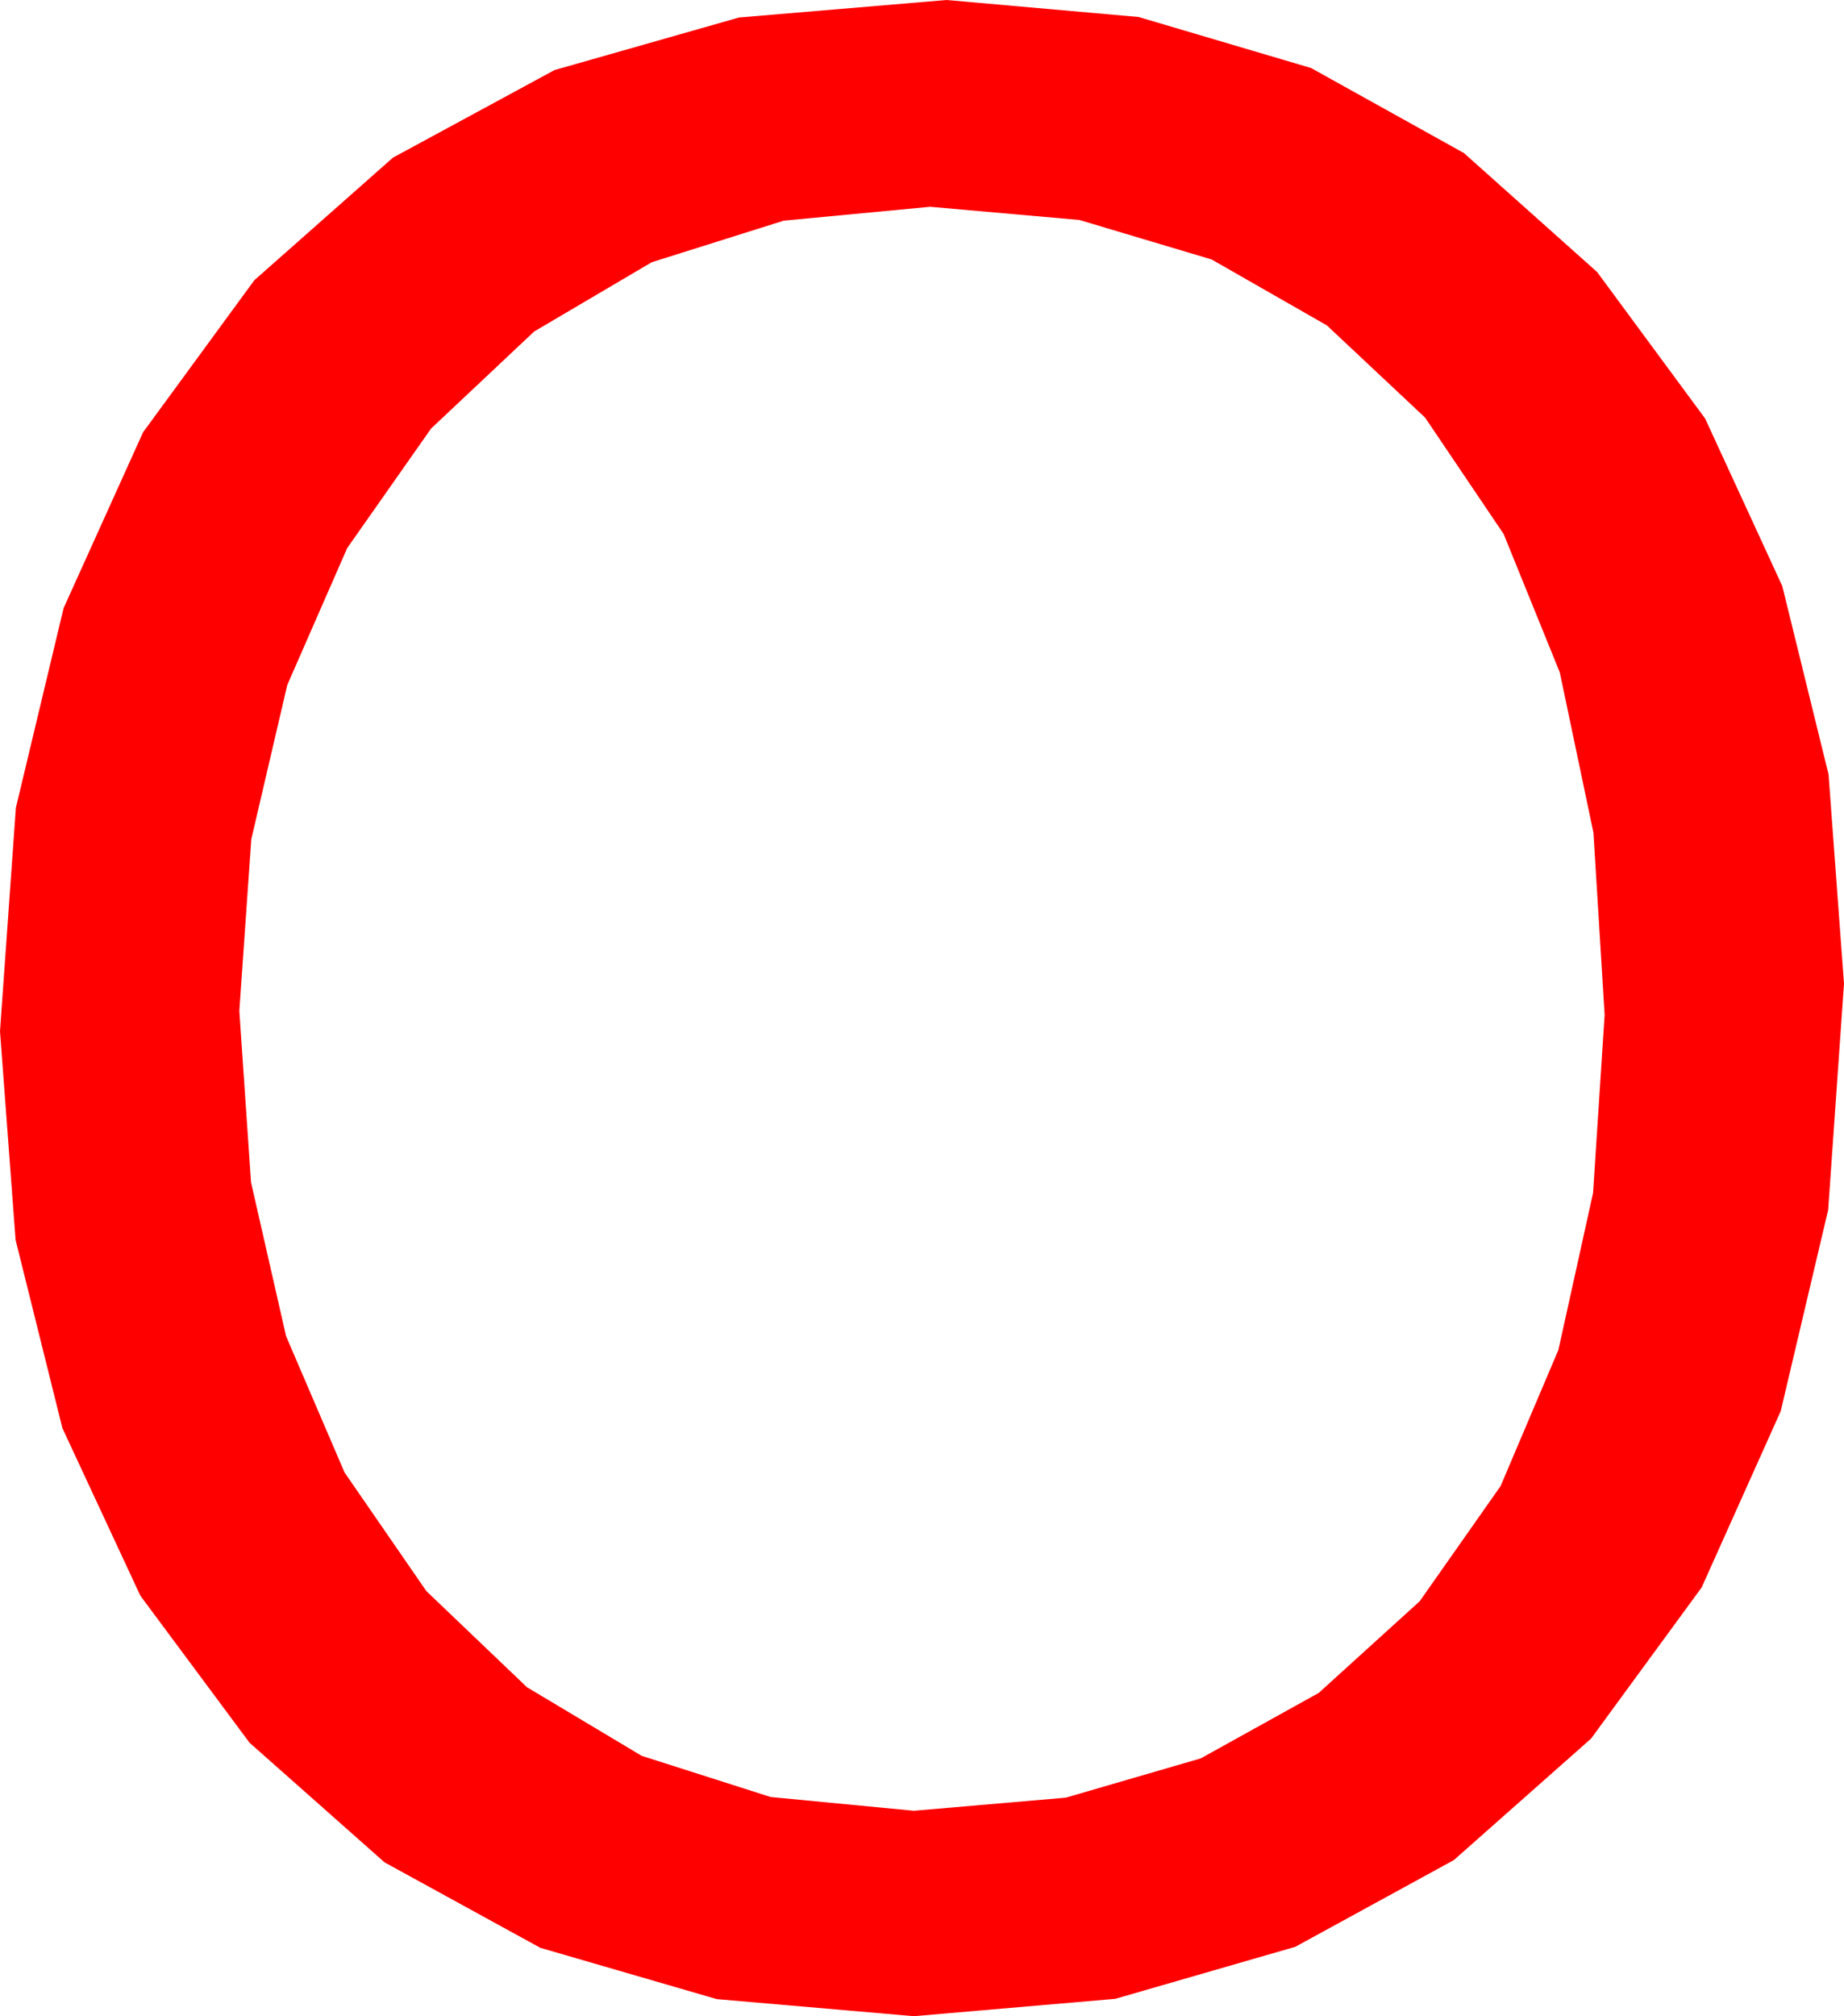 <?xml version="1.0" encoding="utf-8"?>
<!DOCTYPE svg PUBLIC "-//W3C//DTD SVG 1.1//EN" "http://www.w3.org/Graphics/SVG/1.1/DTD/svg11.dtd">
<svg width="39.727" height="43.418" xmlns="http://www.w3.org/2000/svg" xmlns:xlink="http://www.w3.org/1999/xlink" xmlns:xml="http://www.w3.org/XML/1998/namespace" version="1.1">
  <g>
    <g>
      <path style="fill:#FF0000;fill-opacity:1" d="M20.039,4.453L16.884,4.752 14.041,5.647 11.508,7.139 9.287,9.229 7.48,11.803 6.189,14.751 5.414,18.073 5.156,21.768 5.408,25.46 6.163,28.773 7.422,31.707 9.185,34.263 11.352,36.333 13.824,37.811 16.603,38.698 19.688,38.994 22.961,38.712 25.869,37.866 28.411,36.456 30.586,34.482 32.329,32.001 33.574,29.07 34.321,25.688 34.57,21.855 34.329,17.932 33.604,14.48 32.395,11.501 30.703,8.994 28.586,7.007 26.104,5.588 23.254,4.737 20.039,4.453z M20.391,0L24.53,0.366 28.246,1.465 31.539,3.296 34.409,5.859 36.736,9.014 38.397,12.62 39.394,16.675 39.727,21.182 39.386,26.054 38.364,30.388 36.661,34.184 34.277,37.441 31.322,40.056 27.905,41.924 24.027,43.044 19.688,43.418 15.442,43.05 11.642,41.946 8.286,40.106 5.376,37.529 3.024,34.363 1.344,30.754 0.336,26.702 0,22.207 0.342,17.395 1.37,13.096 3.082,9.309 5.479,6.035 8.465,3.395 11.946,1.509 15.921,0.377 20.391,0z" />
    </g>
  </g>
</svg>
